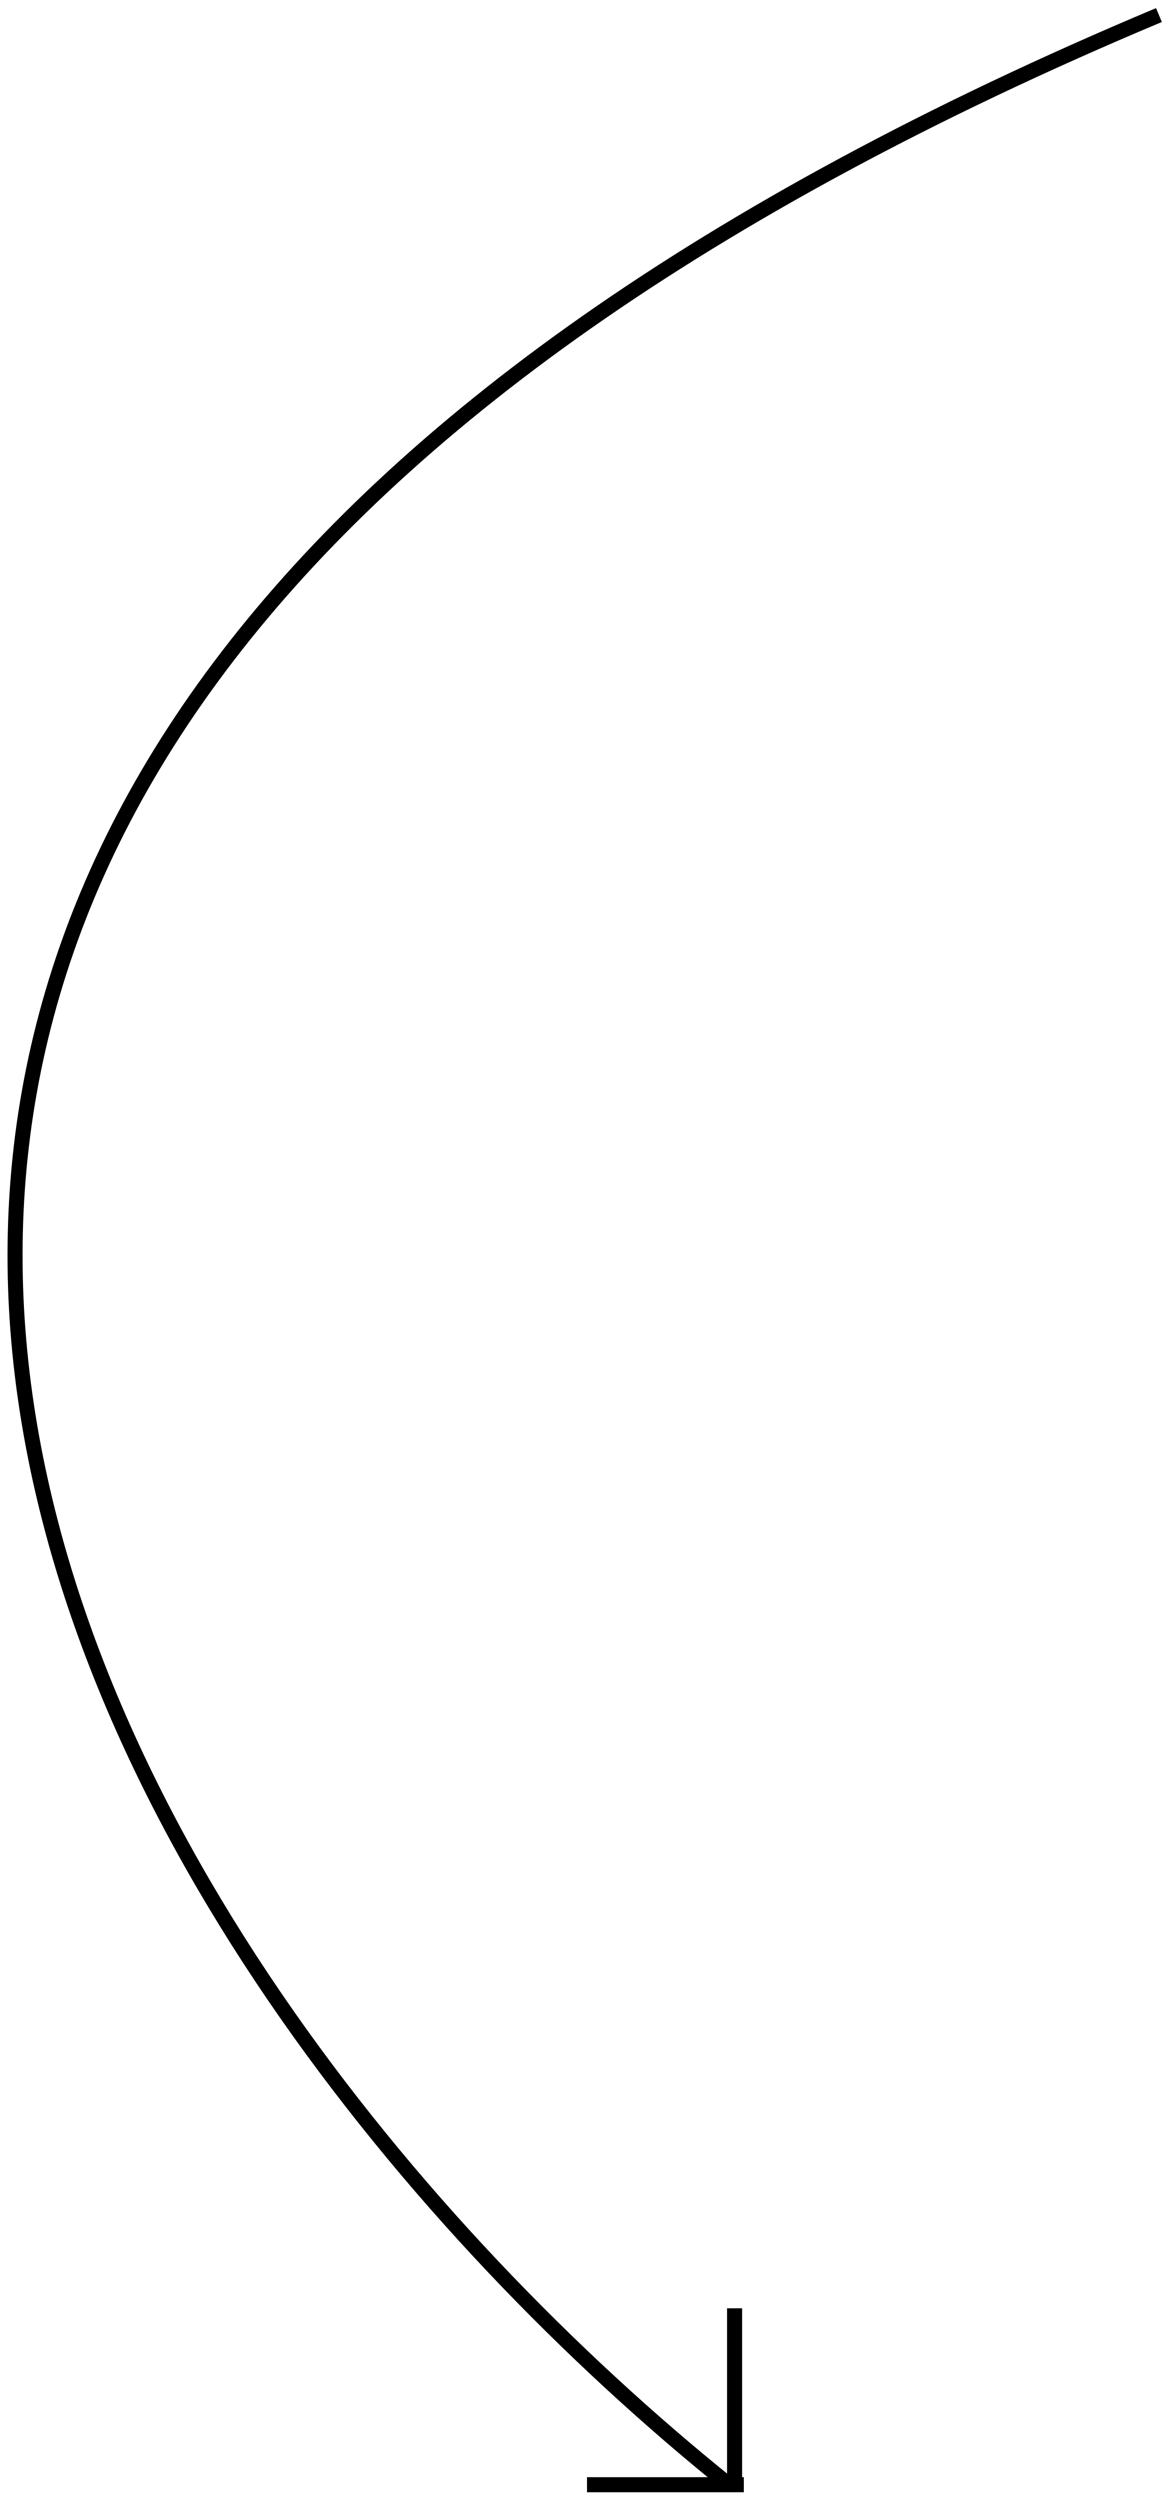 <svg width="78" height="166" viewBox="0 0 78 166" fill="none" xmlns="http://www.w3.org/2000/svg">
<path d="M77 1C-45.298 52.303 6.993 131.709 48.426 165" stroke="black"/>
<path d="M48.806 165V153.286" stroke="black"/>
<path d="M49.419 165H39" stroke="black"/>
</svg>
